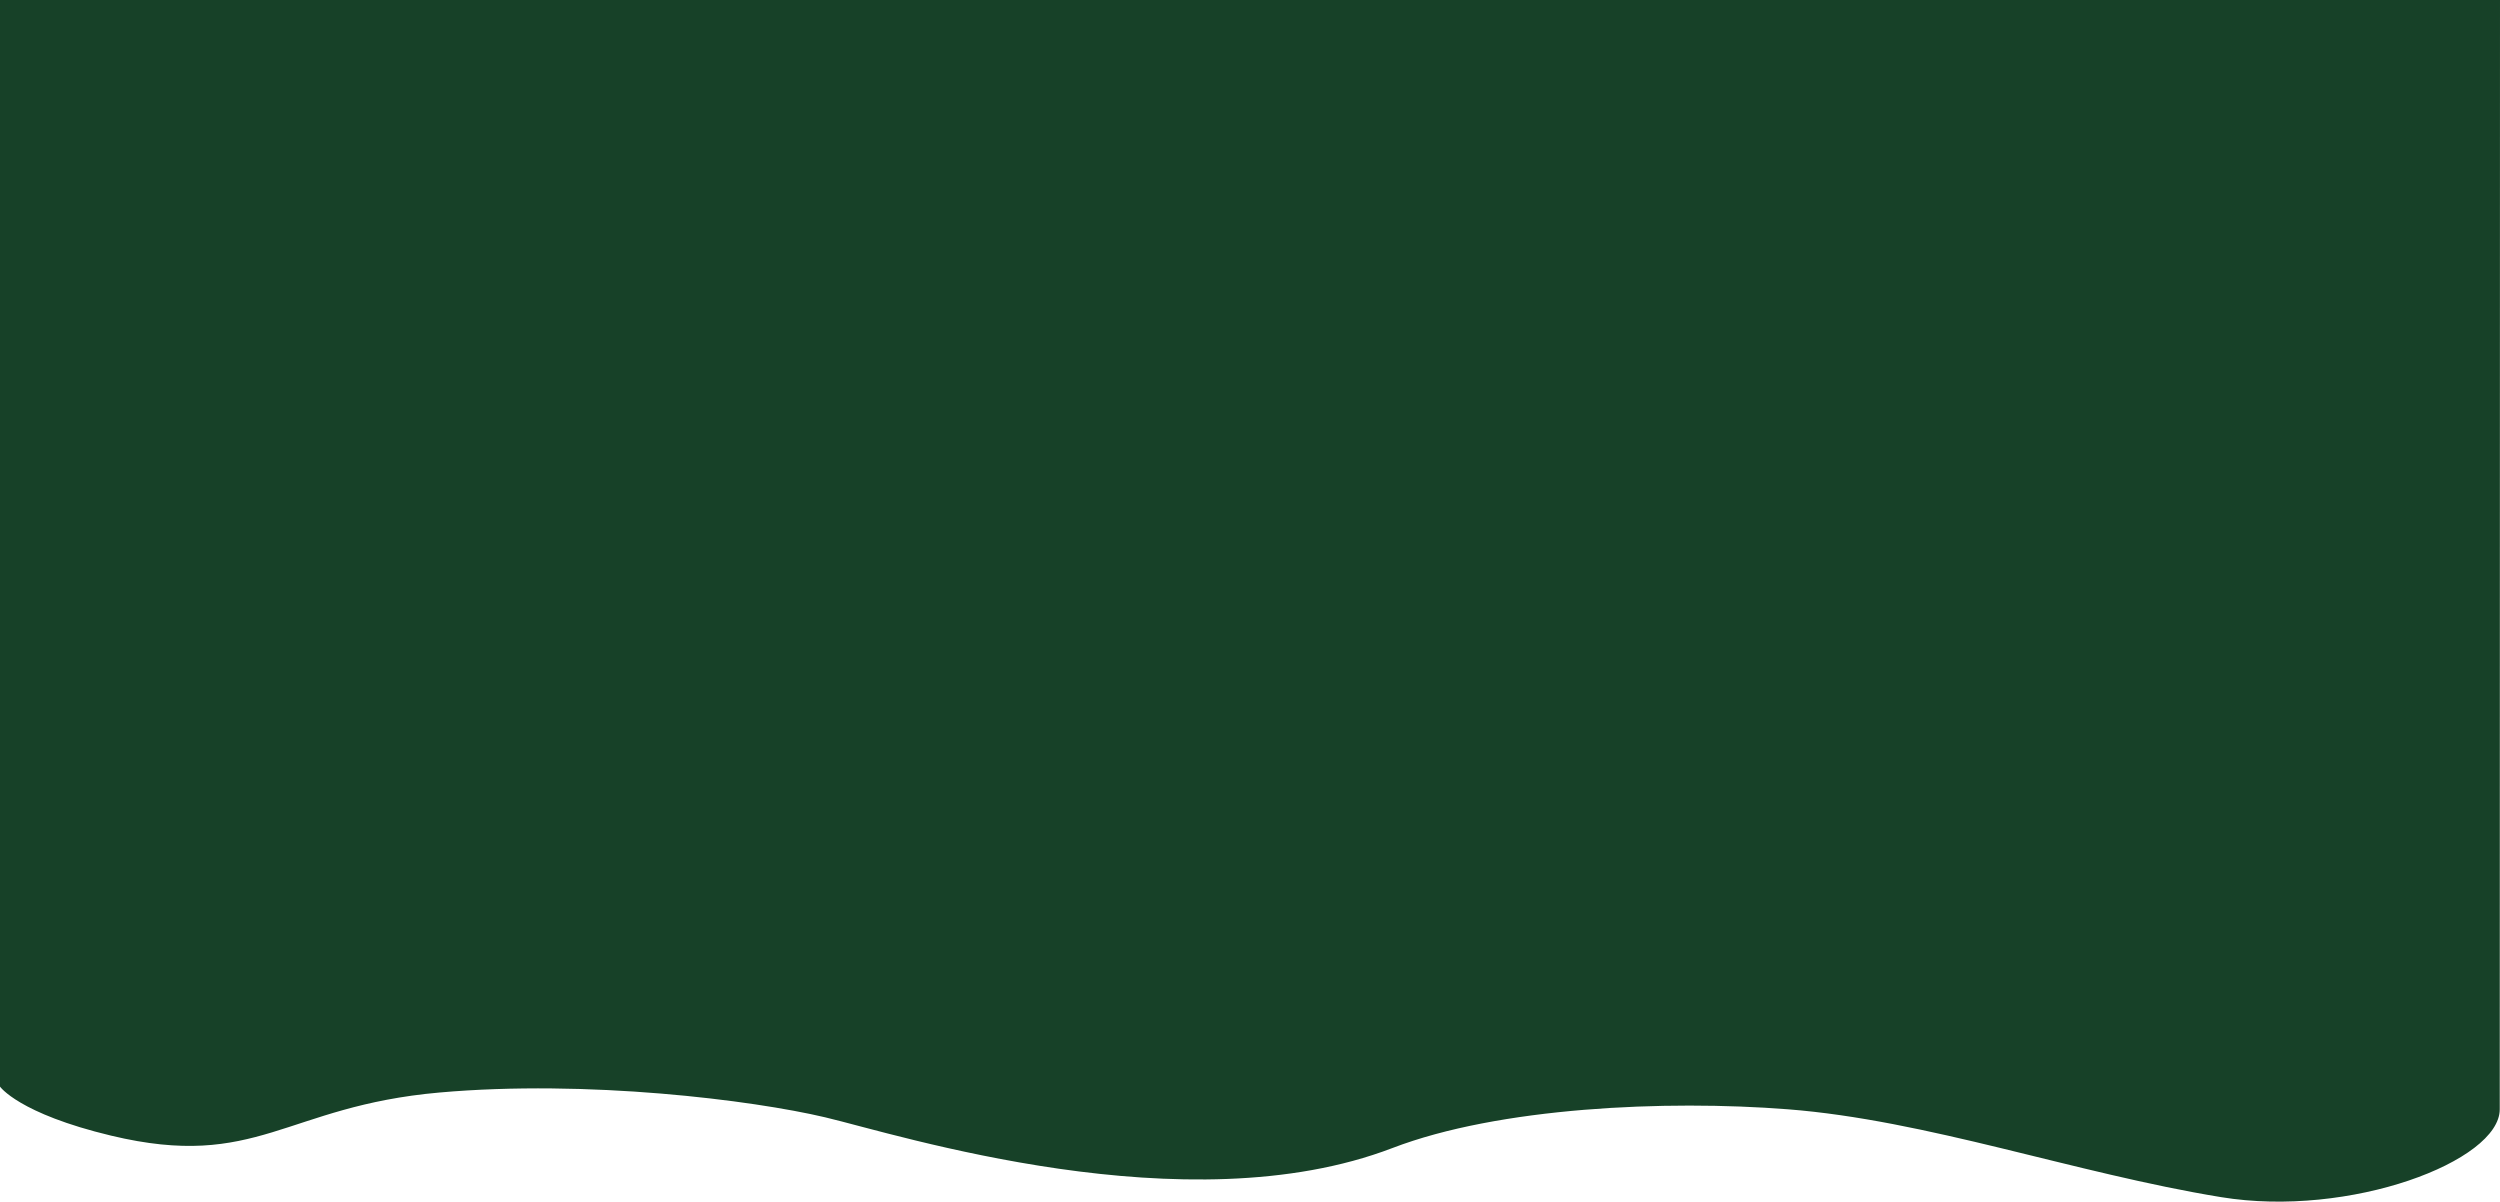 <?xml version="1.0" encoding="UTF-8"?>
<svg id="Layer_2" data-name="Layer 2" xmlns="http://www.w3.org/2000/svg" width="1281" height="615.72" viewBox="0 0 1281 615.72">
  <defs>
    <style>
      .cls-1 {
        fill: #174128;
        stroke-width: 0px;
      }
    </style>
  </defs>
  <g id="Layer_1-2" data-name="Layer 1">
    <path class="cls-1" d="M57,581.92c-47.51-11.37-57-25.15-57-25.15V0h1281l-.13,568.4c0,26.6-76.9,55.82-142.83,45.01-75.24-12.33-150.74-39.46-221.96-45.01-62.67-4.88-148.12-1.03-202.6,19.85-105.5,40.45-253.32-6.9-290.64-15.73-37.32-8.82-121.71-19.44-197.68-12.71-79.11,7-93.41,40-168.16,22.11Z"/>
  </g>
</svg>
